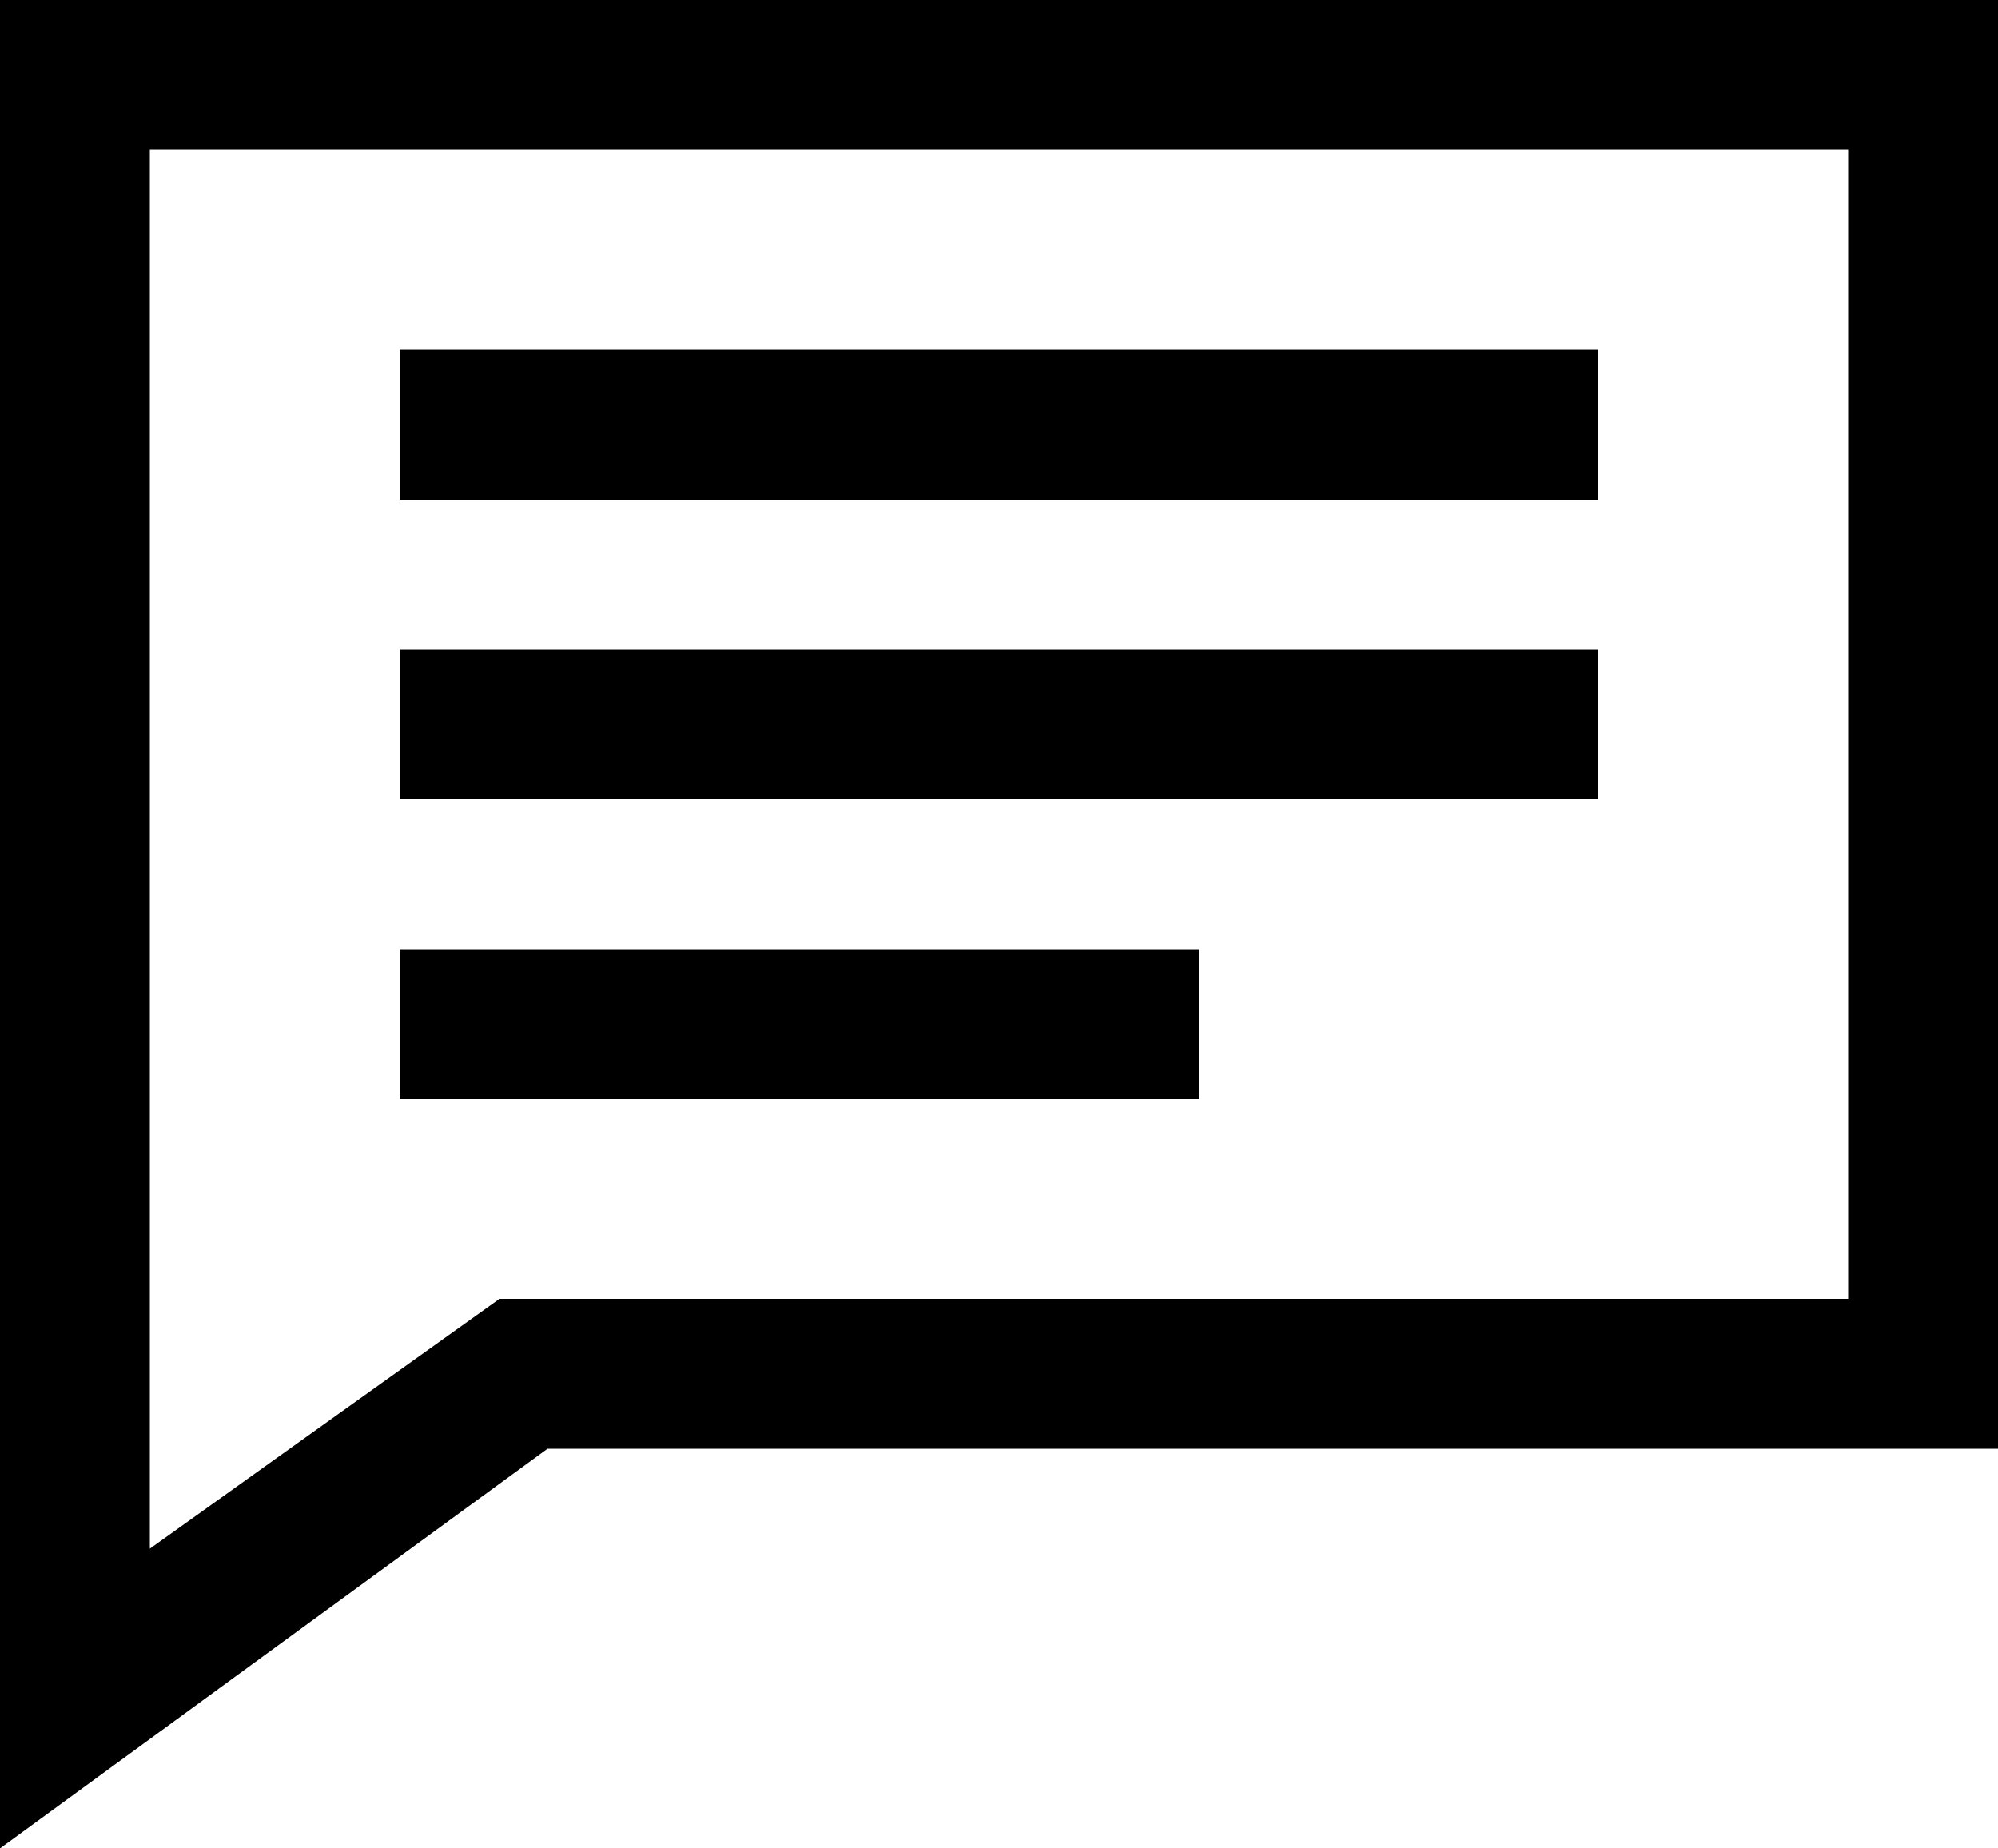 <?xml version="1.0" encoding="UTF-8" standalone="no"?>
<svg
   width="18"
   height="16.65"
   viewBox="0 0 18 16.65"
   version="1.1"
   id="svg6"
   xmlns="http://www.w3.org/2000/svg"
   xmlns:svg="http://www.w3.org/2000/svg">
  <defs
     id="defs10" />
  <g
     stroke="none"
     stroke-width="1"
     fill="none"
     fill-rule="evenodd"
     transform="matrix(0.45,0,0,0.45,-1.8,-2.25)"
     id="g4">
    <path
       d="m 44,5 v 29 H 14.961 l -10.961,8 v -37 z m -3,3 H 7 v 28 l 7,-5 H 41 Z M 28,24 v 3 H 12 v -3 z m 8,-6 v 3 H 12 v -3 z m 0,-6 v 3 H 12 v -3 z"
       id="Combined-Shape"
       fill="black" />
  </g>
</svg>
